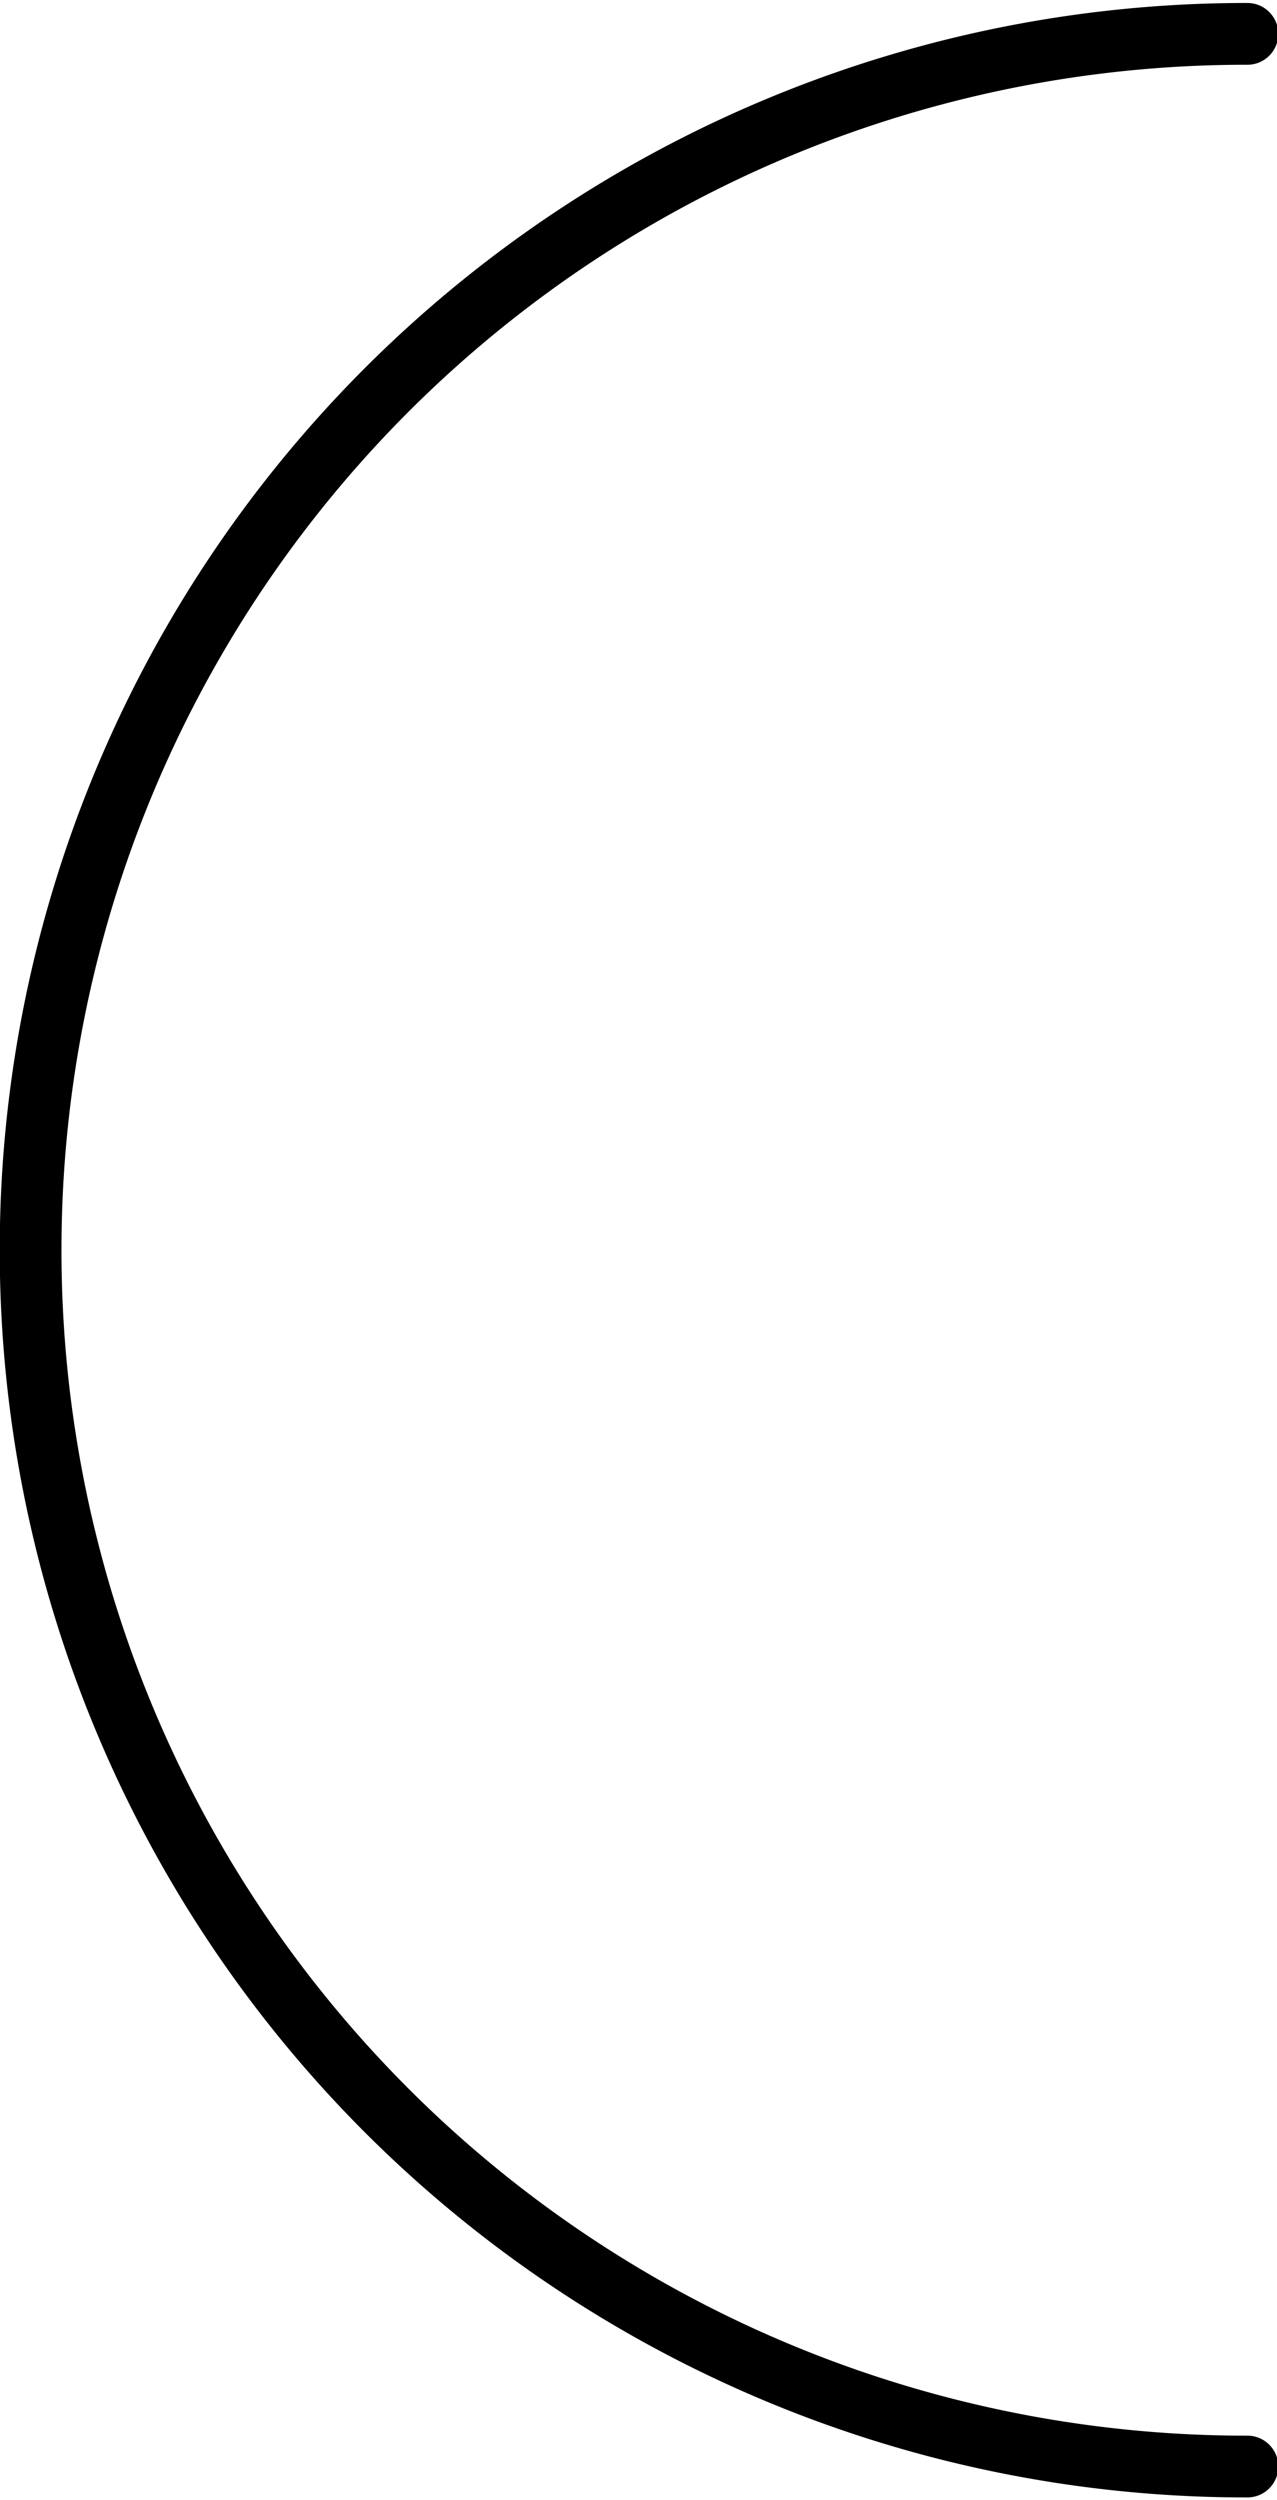 <?xml version="1.0" encoding="UTF-8" standalone="no"?>
<!DOCTYPE svg PUBLIC "-//W3C//DTD SVG 1.1//EN" "http://www.w3.org/Graphics/SVG/1.1/DTD/svg11.dtd">
<svg xmlns="http://www.w3.org/2000/svg" xmlns:xlink="http://www.w3.org/1999/xlink" xmlns:ev="http://www.w3.org/2001/xml-events"
		width="0.069in" height="0.135in" viewBox="0 0 4.964 9.689" xml:space="preserve"
		color-interpolation-filters="sRGB" class="st2">
	<title>Stopcontact</title>

	<style type="text/css">
	<![CDATA[
		.st1 {stroke:#000000;stroke-linecap:round;stroke-linejoin:round;stroke-width:0.24}
		.st2 {fill:none;fill-rule:evenodd;font-size:12px;overflow:visible;stroke-linecap:square;stroke-miterlimit:3}
	]]>
	</style>

	<g>
		<title>Stopcontact</title>
		<g id="1" transform="translate(0.12,-0.12)">
			<title>Stopcontact</title>
			<g id="2" transform="translate(9.689,0.24) rotate(90)">
				<title>Stopcontact</title>
				<path d="M0 4.96 A4.724 4.724 -90 0 0 4.72 9.69 A4.724 4.724 -90 0 0 9.45 4.96" class="st1"/>
			</g>
		</g>
	</g>
</svg>

